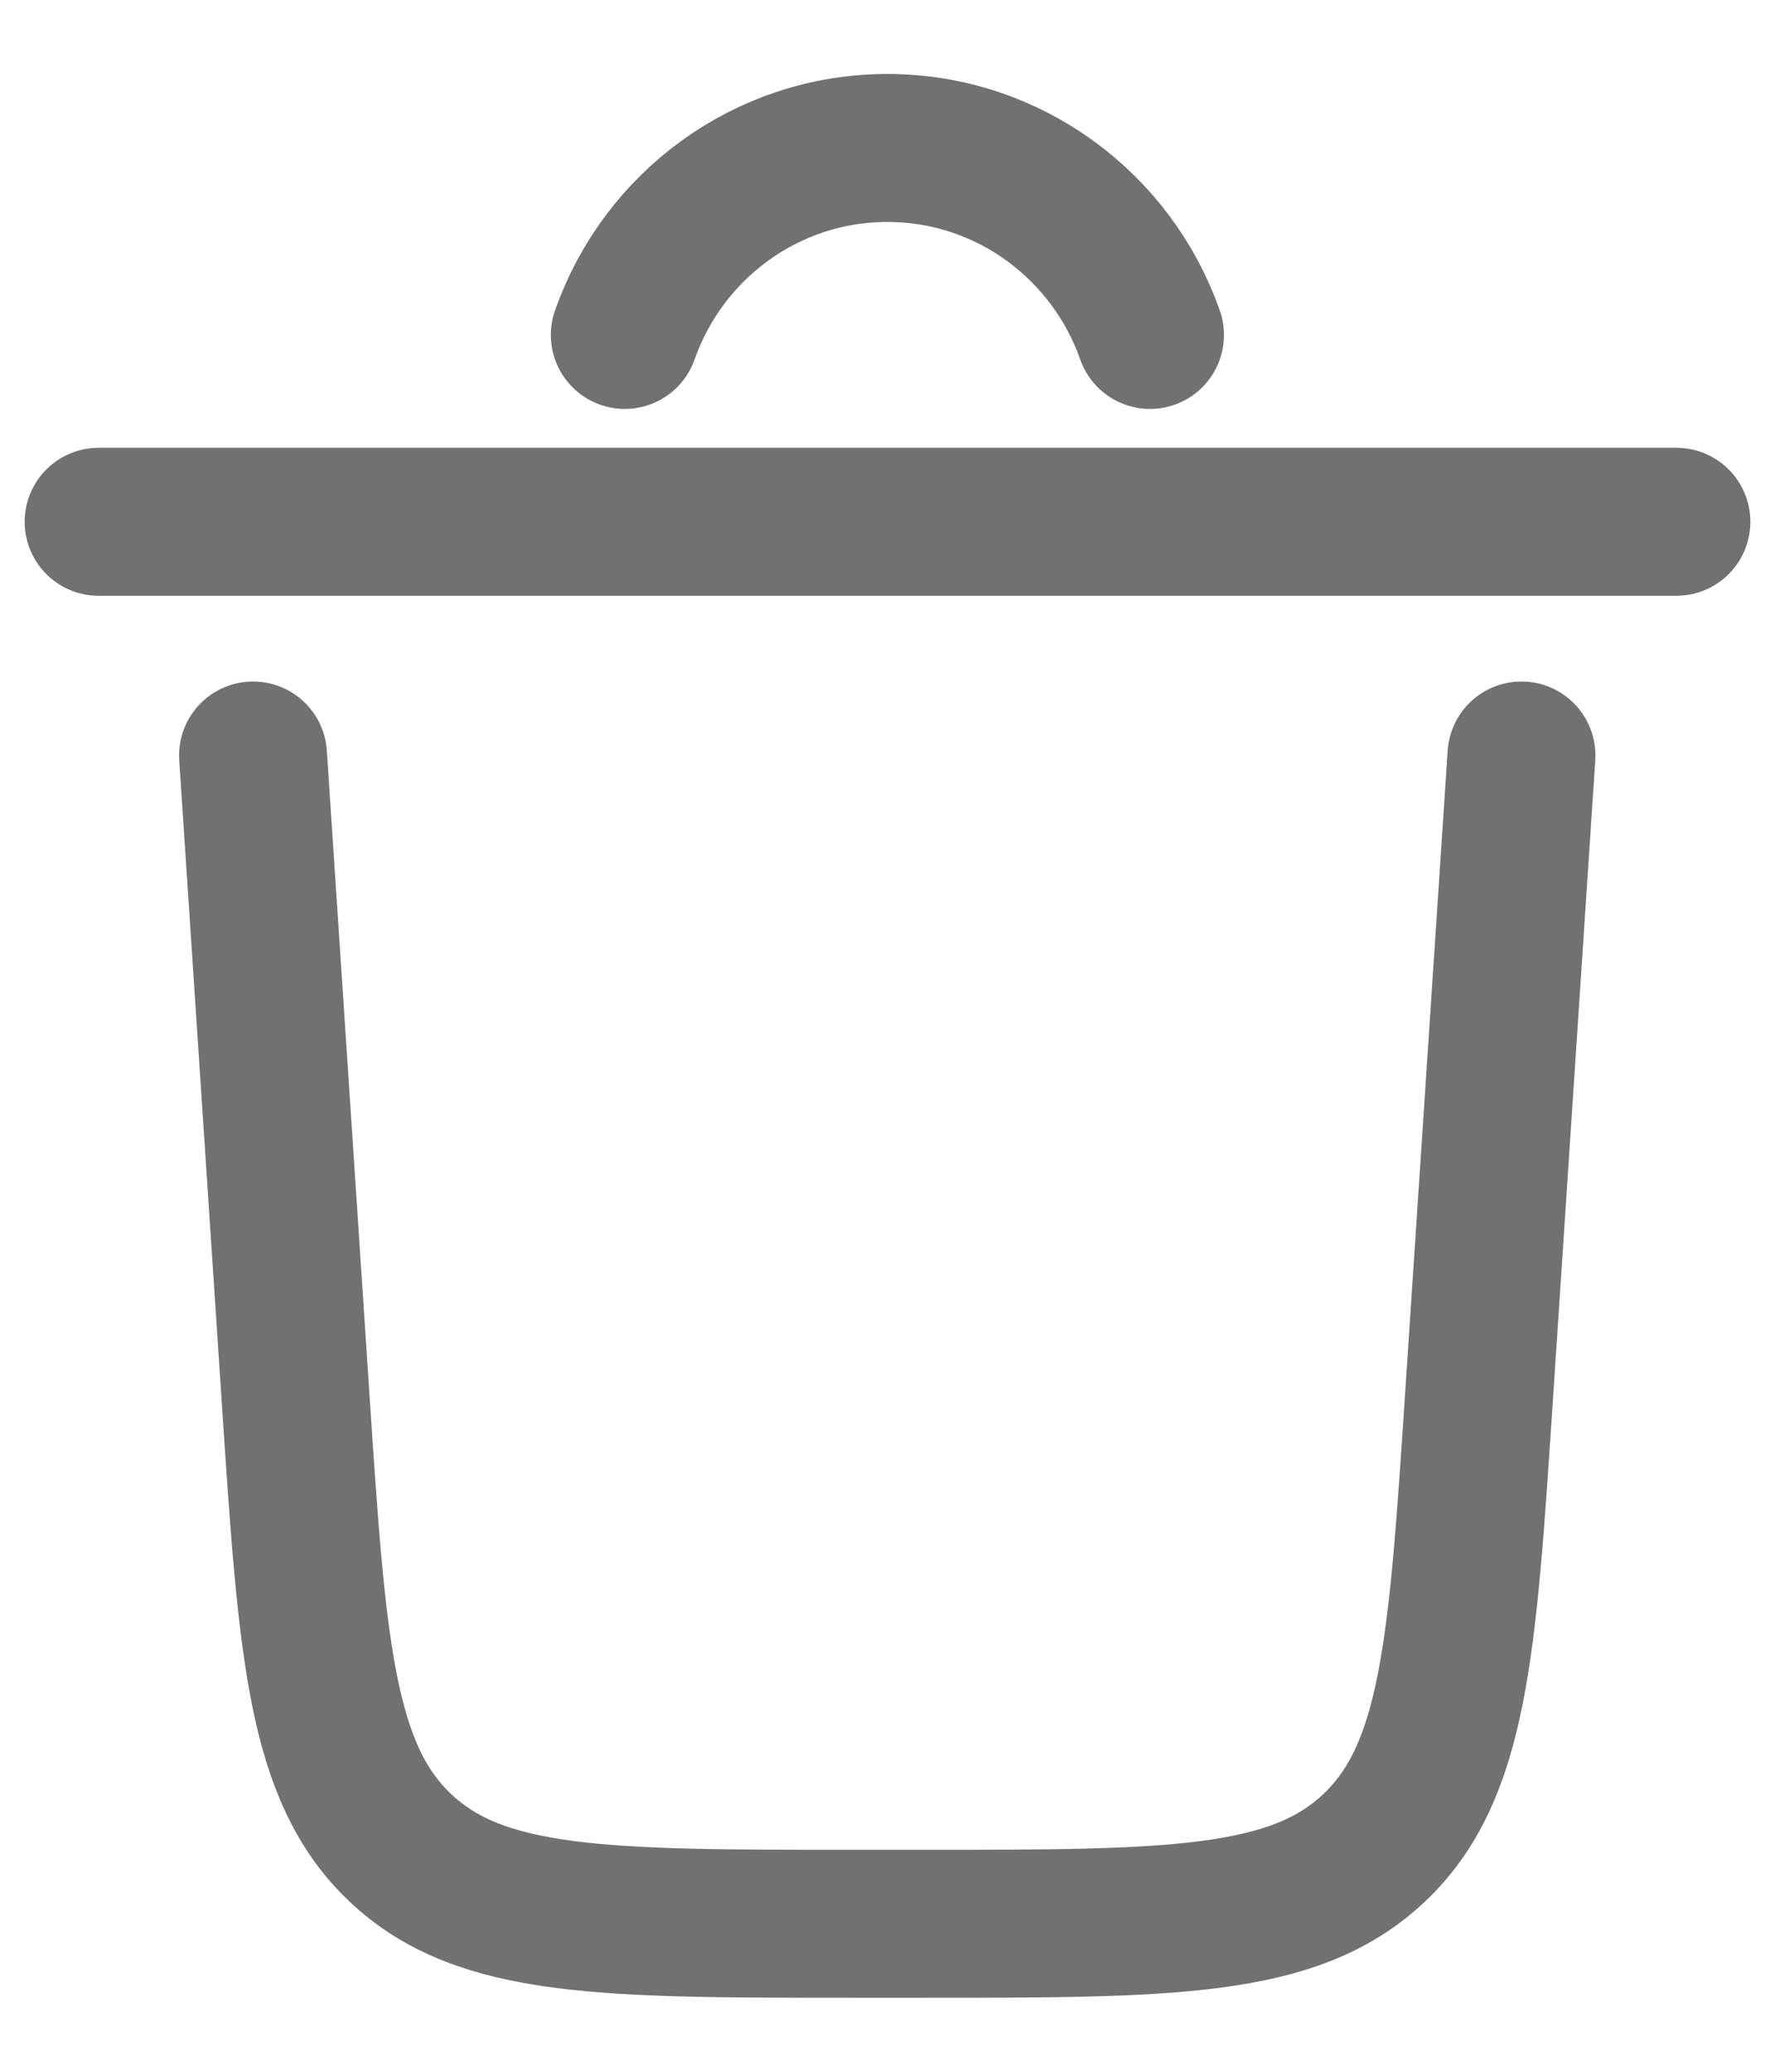 <svg width="18" height="21" viewBox="0 0 18 21" fill="none" xmlns="http://www.w3.org/2000/svg">
<g opacity="0.7">
<path d="M17 5.289H1" stroke="#353535" stroke-width="1.5" stroke-linecap="round"/>
<path d="M15.429 7.658L14.996 14.194C14.83 16.709 14.746 17.967 13.932 18.733C13.118 19.5 11.866 19.5 9.362 19.5H8.634C6.13 19.5 4.877 19.5 4.063 18.733C3.249 17.967 3.166 16.709 2.999 14.194L2.566 7.658" stroke="#353535" stroke-width="1.5" stroke-linecap="round"/>
<path d="M6.336 3.395C6.724 2.291 7.769 1.5 8.999 1.5C10.228 1.5 11.274 2.291 11.662 3.395" stroke="#353535" stroke-width="1.5" stroke-linecap="round"/>
</g>
</svg>
